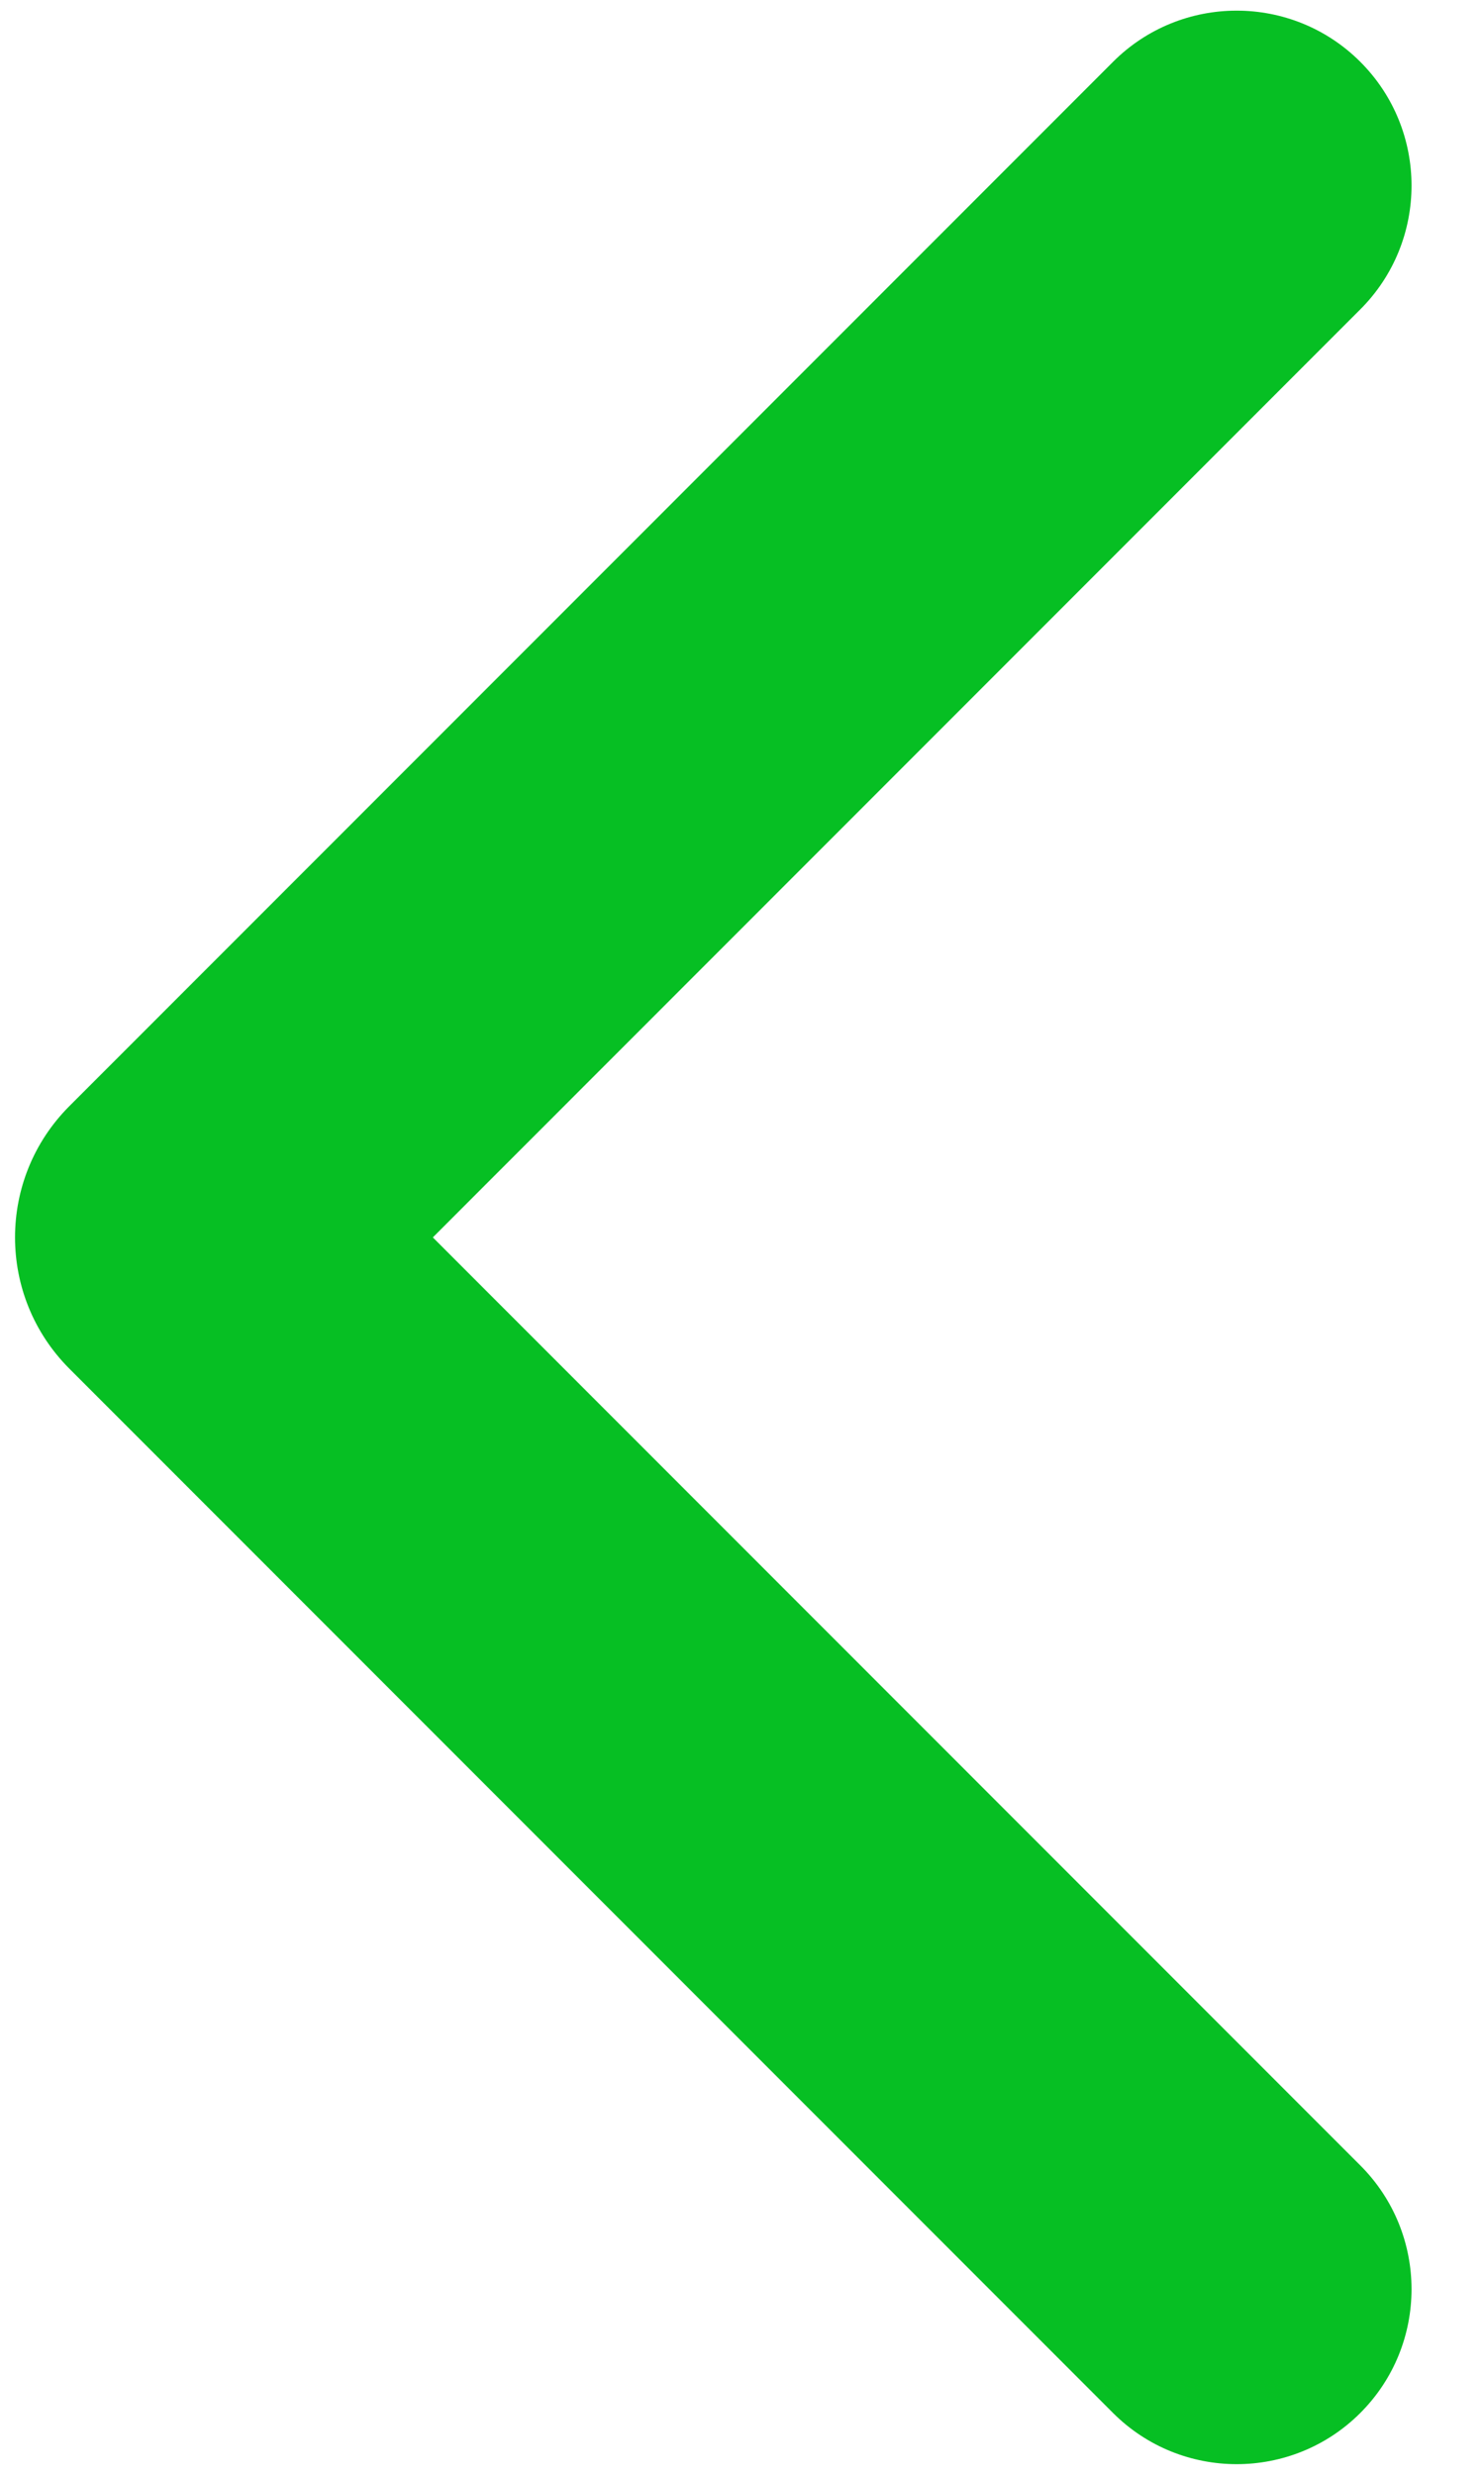 <svg width="12" height="20" viewBox="0 0 12 20" fill="none" xmlns="http://www.w3.org/2000/svg">
<path d="M0.561 8.939L9 0.5C9.552 -0.052 10.448 -0.052 11 0.5C11.552 1.052 11.552 1.948 11 2.5L3.5 10L11 17.5C11.552 18.052 11.552 18.948 11 19.5C10.448 20.052 9.552 20.052 9 19.5L0.561 11.061C-0.025 10.475 -0.025 9.525 0.561 8.939Z" fill="#06BF23"/>
</svg>
